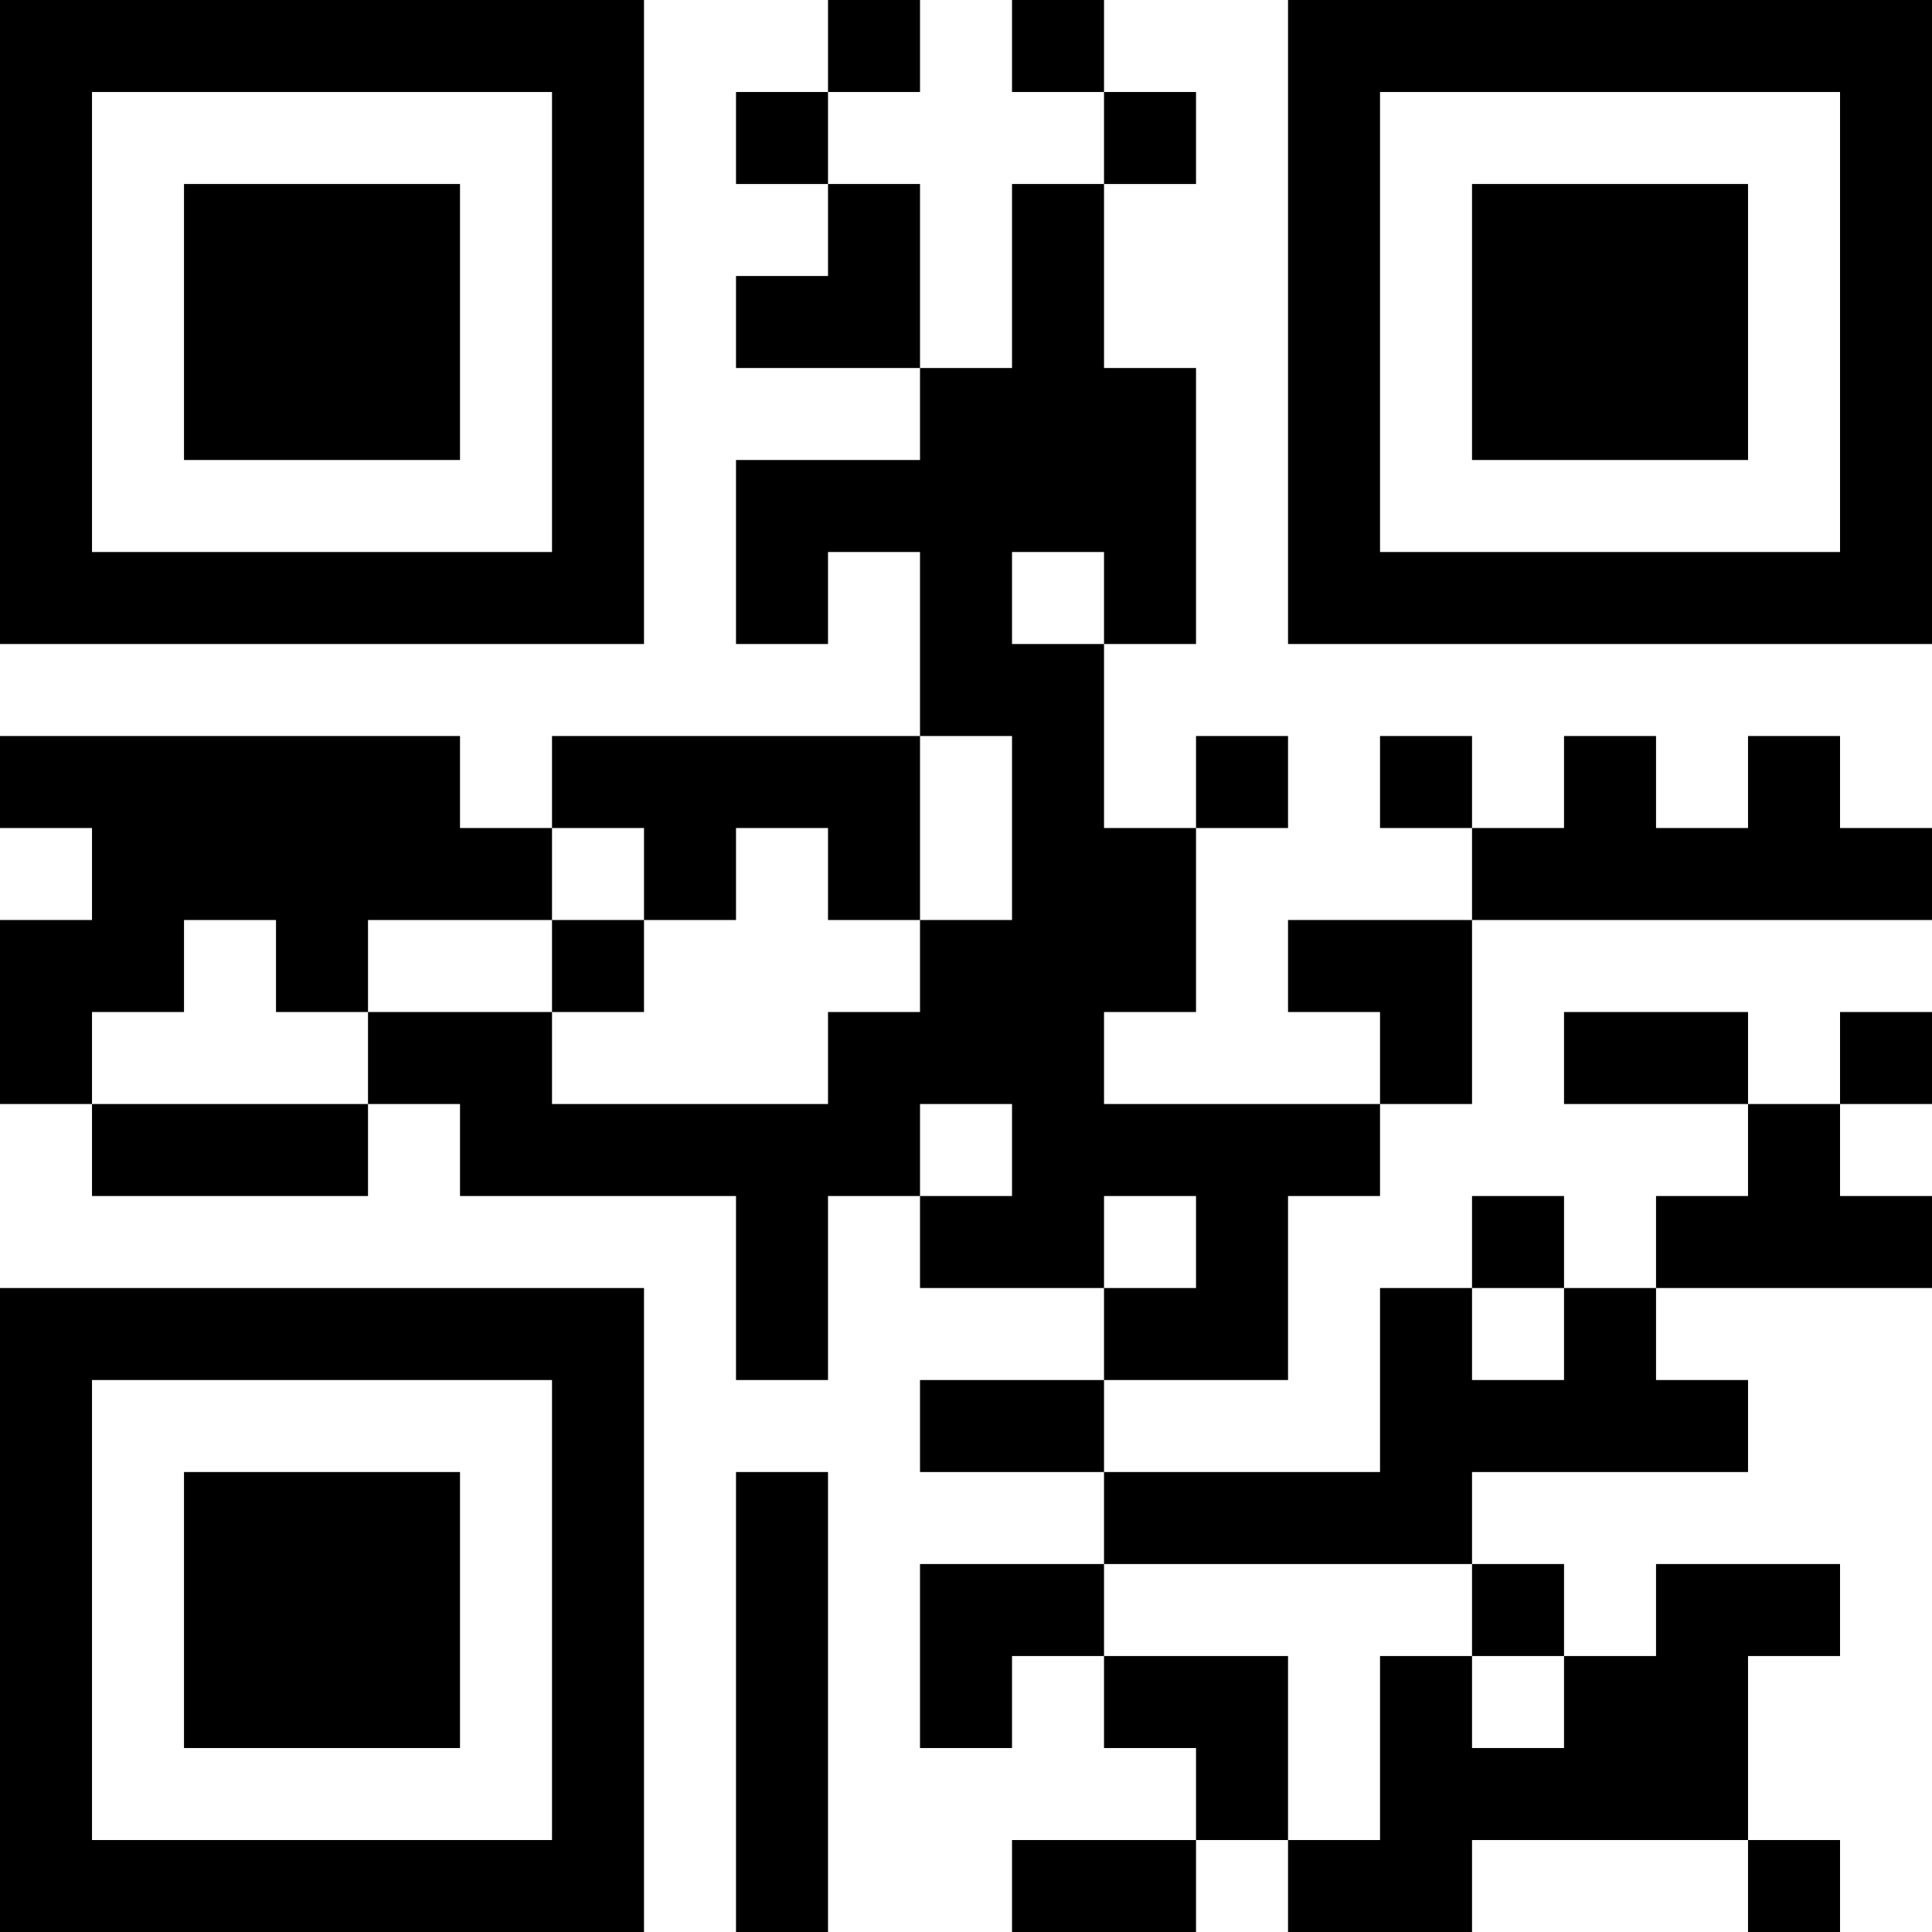 <?xml version="1.0" encoding="UTF-8"?>
<svg xmlns="http://www.w3.org/2000/svg" version="1.1" width="200" height="200" viewBox="0 0 200 200"><rect x="0" y="0" width="200" height="200" fill="#ffffff"/><g transform="scale(9.524)"><g transform="translate(0,0)"><path fill-rule="evenodd" d="M9 0L9 1L8 1L8 2L9 2L9 3L8 3L8 4L10 4L10 5L8 5L8 7L9 7L9 6L10 6L10 8L6 8L6 9L5 9L5 8L0 8L0 9L1 9L1 10L0 10L0 12L1 12L1 13L4 13L4 12L5 12L5 13L8 13L8 15L9 15L9 13L10 13L10 14L12 14L12 15L10 15L10 16L12 16L12 17L10 17L10 19L11 19L11 18L12 18L12 19L13 19L13 20L11 20L11 21L13 21L13 20L14 20L14 21L16 21L16 20L19 20L19 21L20 21L20 20L19 20L19 18L20 18L20 17L18 17L18 18L17 18L17 17L16 17L16 16L19 16L19 15L18 15L18 14L21 14L21 13L20 13L20 12L21 12L21 11L20 11L20 12L19 12L19 11L17 11L17 12L19 12L19 13L18 13L18 14L17 14L17 13L16 13L16 14L15 14L15 16L12 16L12 15L14 15L14 13L15 13L15 12L16 12L16 10L21 10L21 9L20 9L20 8L19 8L19 9L18 9L18 8L17 8L17 9L16 9L16 8L15 8L15 9L16 9L16 10L14 10L14 11L15 11L15 12L12 12L12 11L13 11L13 9L14 9L14 8L13 8L13 9L12 9L12 7L13 7L13 4L12 4L12 2L13 2L13 1L12 1L12 0L11 0L11 1L12 1L12 2L11 2L11 4L10 4L10 2L9 2L9 1L10 1L10 0ZM11 6L11 7L12 7L12 6ZM10 8L10 10L9 10L9 9L8 9L8 10L7 10L7 9L6 9L6 10L4 10L4 11L3 11L3 10L2 10L2 11L1 11L1 12L4 12L4 11L6 11L6 12L9 12L9 11L10 11L10 10L11 10L11 8ZM6 10L6 11L7 11L7 10ZM10 12L10 13L11 13L11 12ZM12 13L12 14L13 14L13 13ZM16 14L16 15L17 15L17 14ZM8 16L8 21L9 21L9 16ZM12 17L12 18L14 18L14 20L15 20L15 18L16 18L16 19L17 19L17 18L16 18L16 17ZM0 0L0 7L7 7L7 0ZM1 1L1 6L6 6L6 1ZM2 2L2 5L5 5L5 2ZM14 0L14 7L21 7L21 0ZM15 1L15 6L20 6L20 1ZM16 2L16 5L19 5L19 2ZM0 14L0 21L7 21L7 14ZM1 15L1 20L6 20L6 15ZM2 16L2 19L5 19L5 16Z" fill="#000000"/></g></g></svg>
